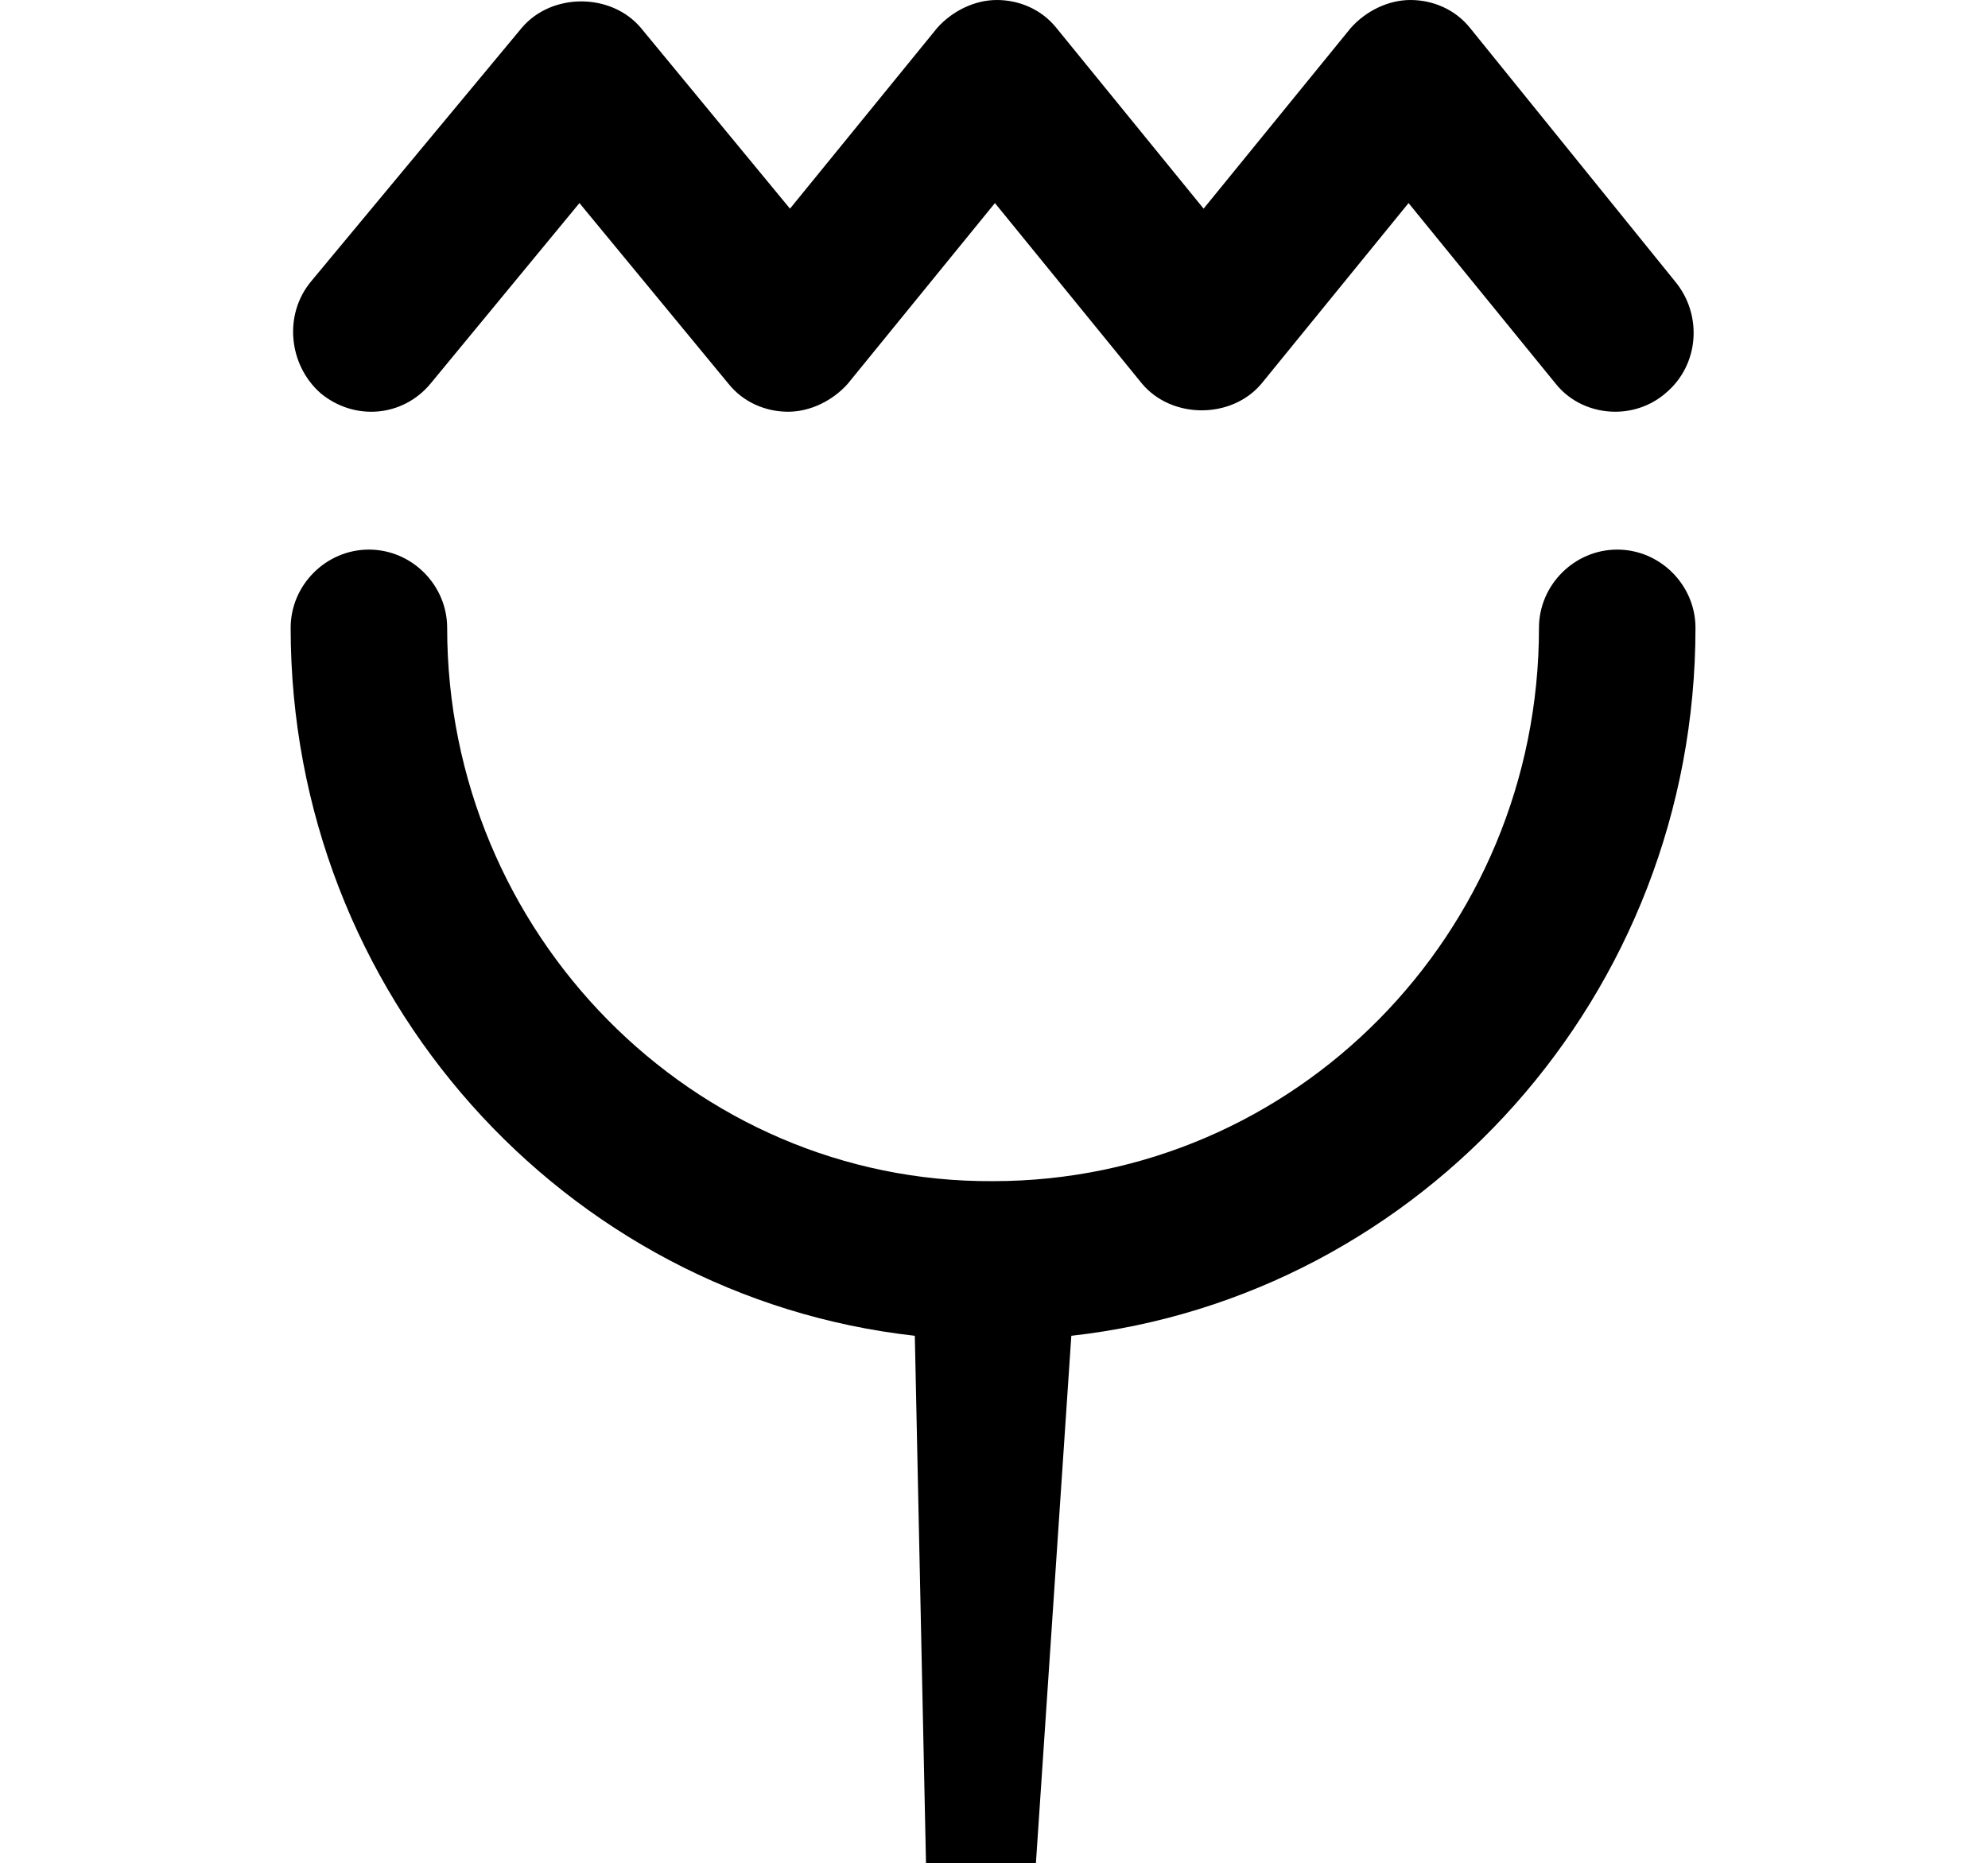 <svg xmlns="http://www.w3.org/2000/svg" viewBox="0 0 106.7 100" class="h-full">
  <path class="fill-current" d="M86.8 29.5c-2.3 0-4.2 1.9-4.2 4.2 0 16.4-13.1 29.7-29.3 29.7C37.2 63.5 24 50.1 24 33.7c0-2.3-1.9-4.2-4.2-4.2-2.3 0-4.2 1.9-4.2 4.2 0 19.7 14.7 35.9 33.5 38l.6 28.3h5.9l1.9-28.3C76.3 69.6 91 53.4 91 33.7c0-2.3-1.9-4.2-4.2-4.2zm-63.7-8.9l8-9.7 8 9.7c.8 1 2 1.5 3.2 1.5 1.2 0 2.4-.6 3.2-1.5l7.9-9.7 7.9 9.7c1.6 1.9 4.8 1.9 6.4 0l7.9-9.7 7.9 9.7c.8 1 2 1.5 3.2 1.5.9 0 1.9-.3 2.7-1 1.8-1.5 2-4.2.5-6l-11-13.6c-.8-1-2-1.5-3.2-1.5-1.2 0-2.4.6-3.2 1.5l-7.9 9.7-7.9-9.7c-.8-1-2-1.5-3.2-1.5-1.2 0-2.4.6-3.2 1.5l-7.9 9.7-8-9.7c-1.6-1.9-4.8-1.9-6.4 0L16.7 15.1c-1.5 1.8-1.2 4.5.5 6 1.8 1.5 4.4 1.3 5.9-.5z" />
</svg>
